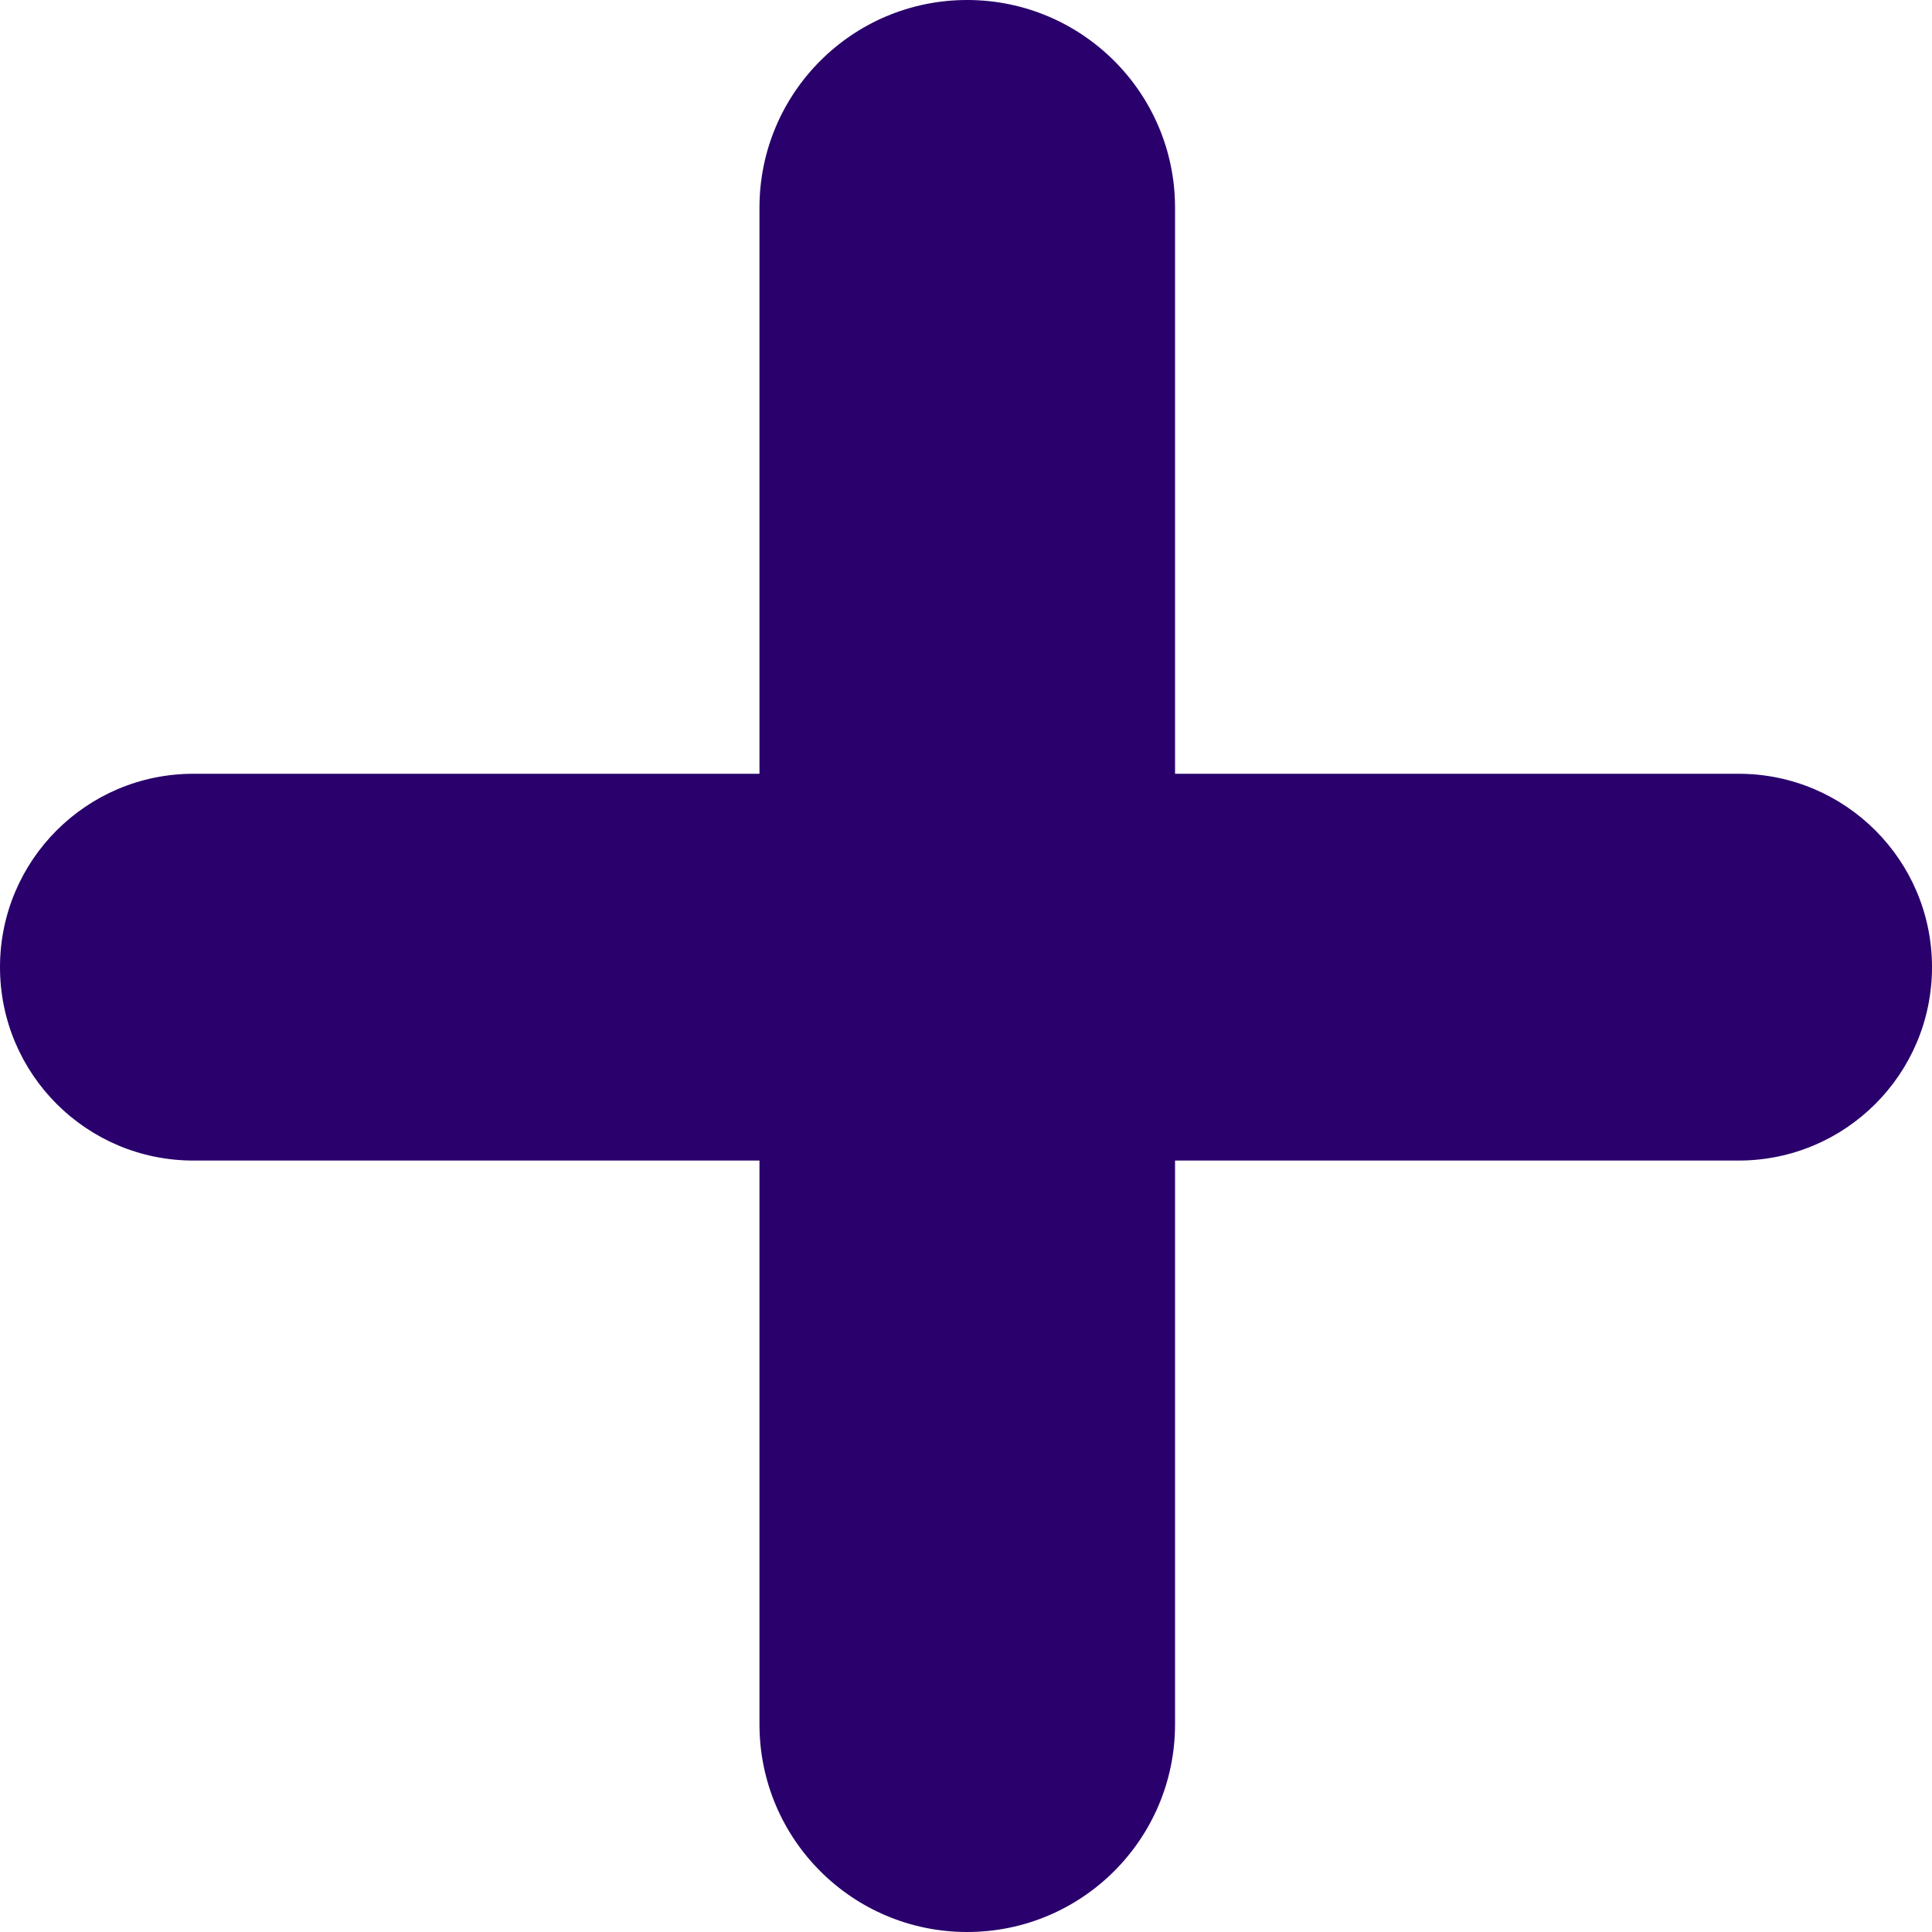 <svg width="10" height="10" viewBox="0 0 10 10" fill="none" xmlns="http://www.w3.org/2000/svg">
<path d="M5.006 0C5.6 0 6.082 0.481 6.082 1.075V4.005H8.999C9.552 4.005 10 4.453 10 5.006C10 5.559 9.552 6.007 8.999 6.007H6.082V8.925C6.082 9.519 5.6 10 5.006 10C4.412 10 3.931 9.519 3.931 8.925V6.007H1.001C0.448 6.007 0 5.559 0 5.006C0 4.453 0.448 4.005 1.001 4.005H3.931V1.075C3.931 0.481 4.412 0 5.006 0Z" fill="#29006C"/>
</svg>
